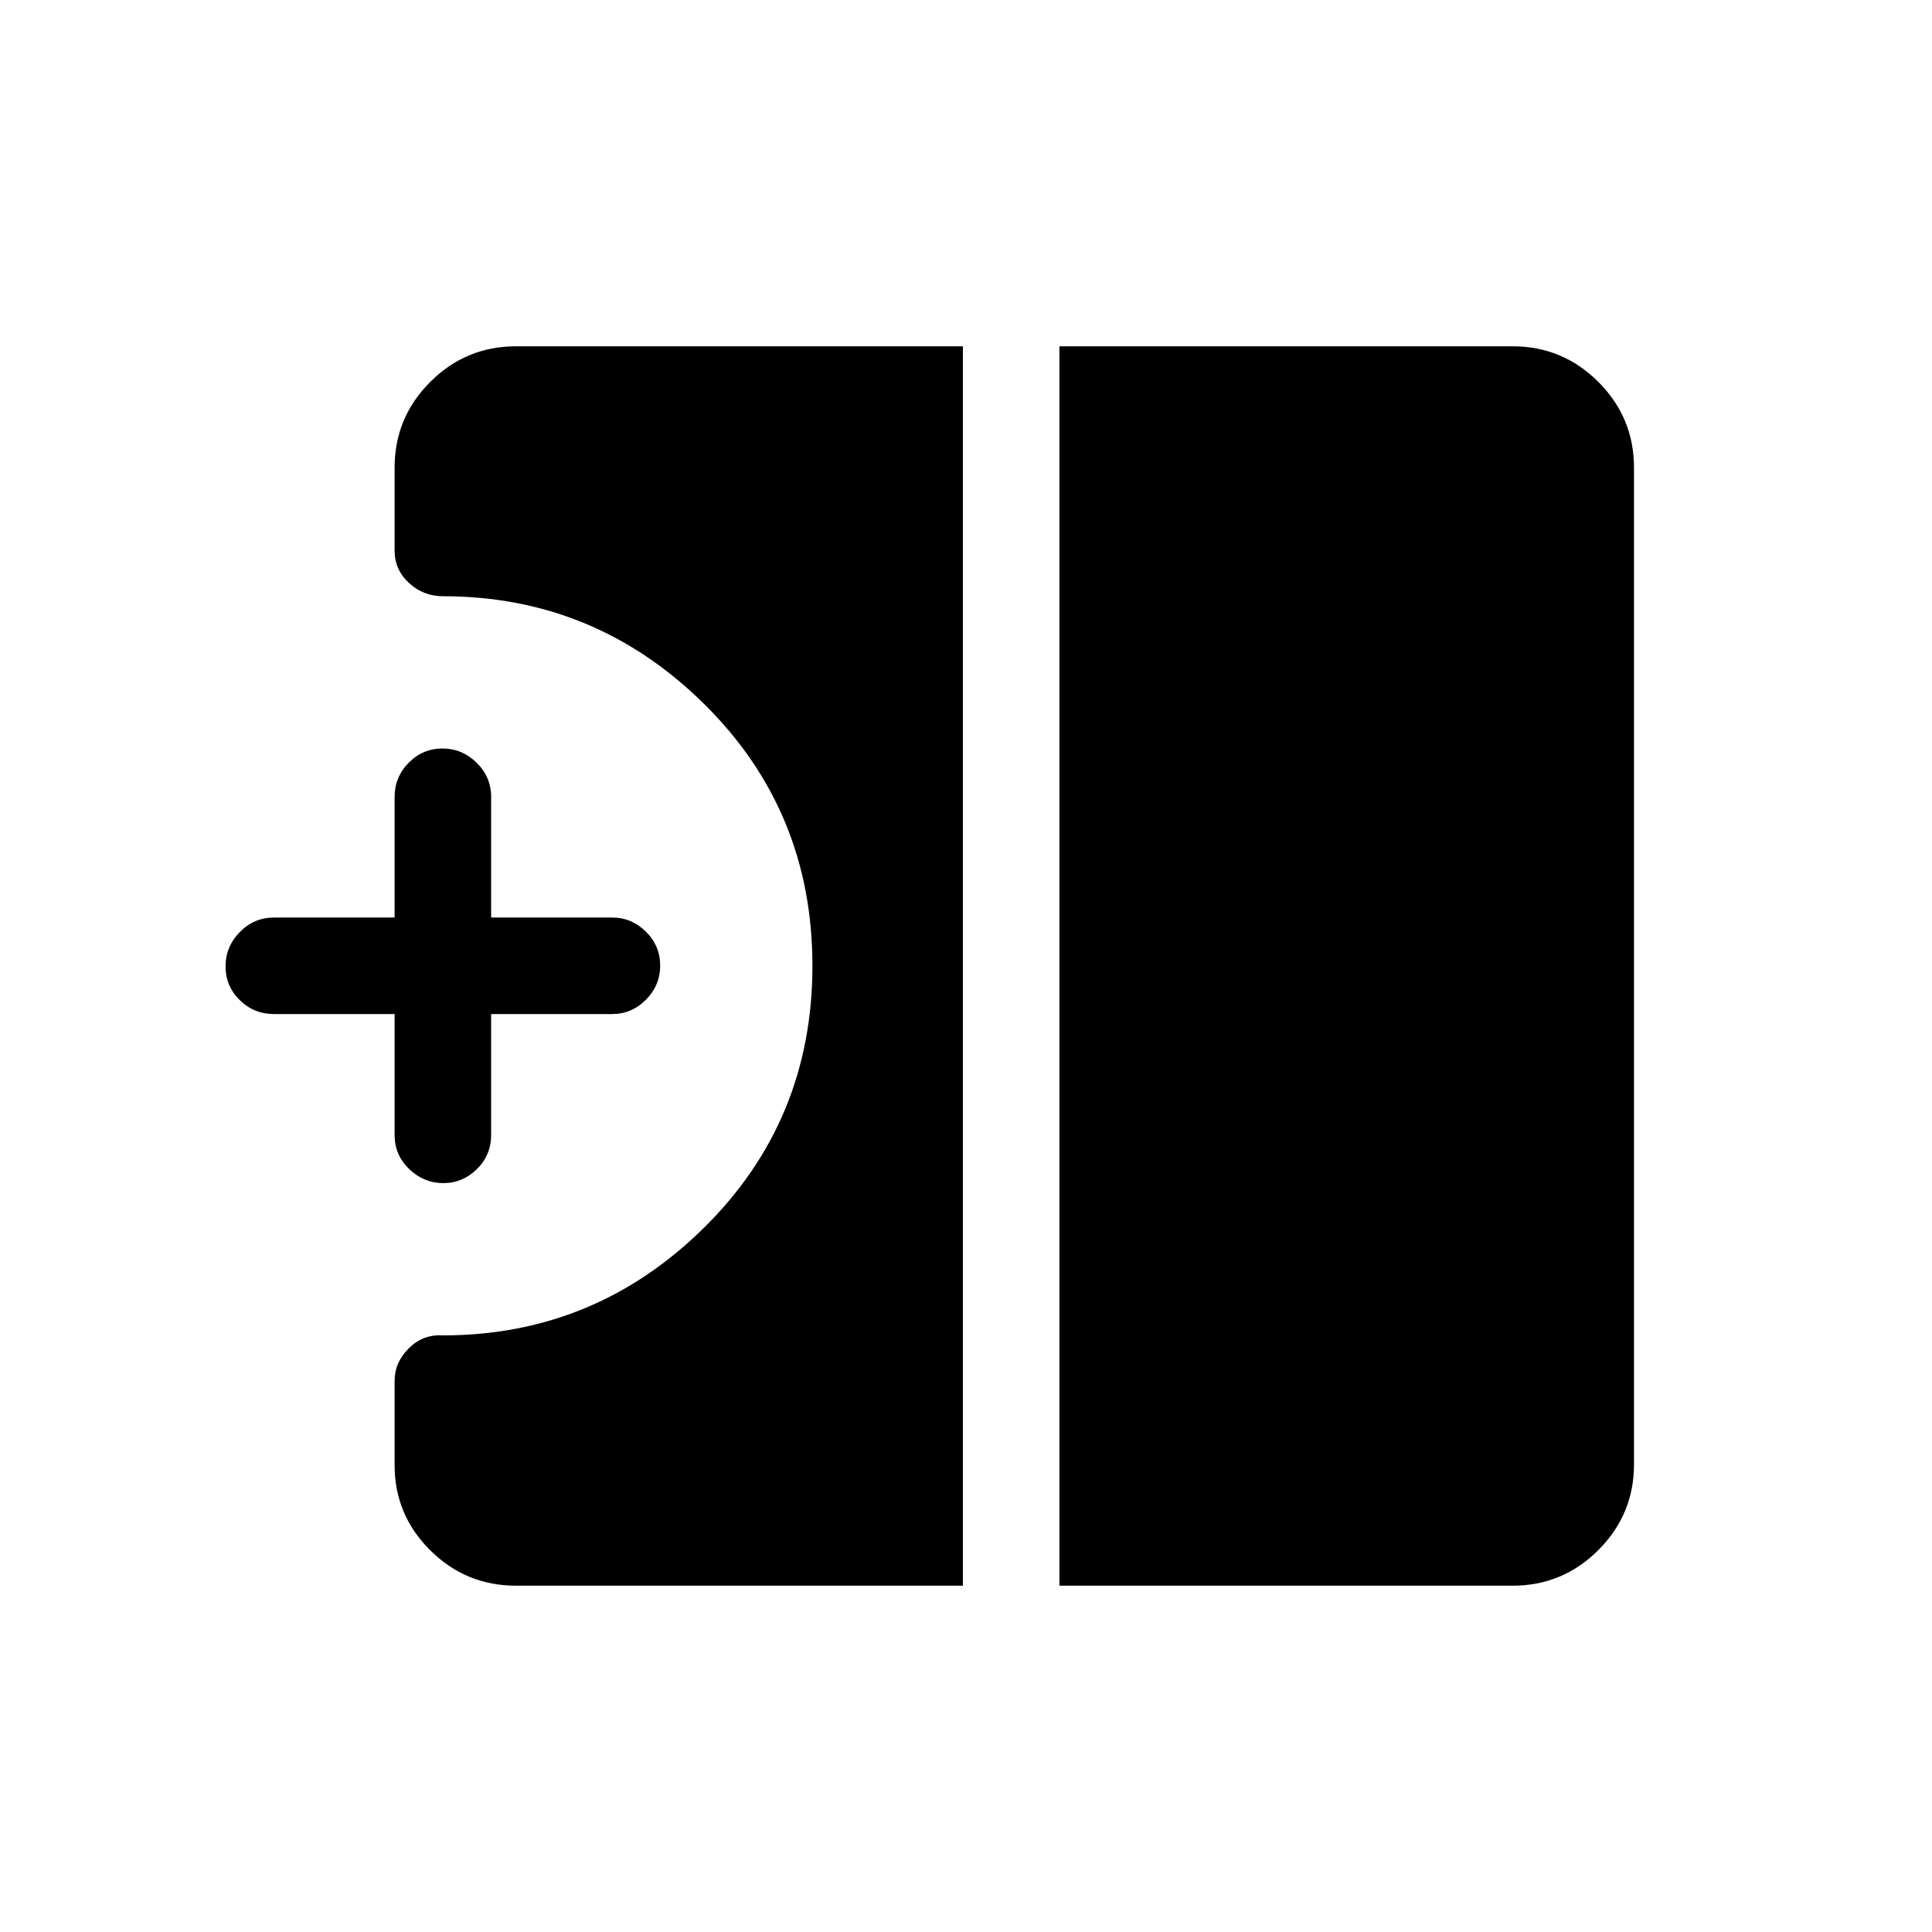 <svg xmlns="http://www.w3.org/2000/svg" height="20" viewBox="0 -960 960 960" width="20"><path d="M220.26-372.12q-9.67 0-16.93-6.97-7.25-6.98-7.25-16.91v-60.12h-59.93q-9.93 0-17-6.91-7.07-6.92-7.07-16.77t7.07-17.06q7.07-7.22 17-7.22h59.93V-564q0-9.93 7.01-17.01 7.02-7.07 16.77-7.07 9.76 0 16.97 7.07 7.21 7.08 7.21 17.01v59.92h60.11q9.72 0 16.8 7.02 7.09 7.01 7.09 16.86t-7.09 16.97q-7.08 7.11-16.8 7.11h-60.11V-396q0 9.93-7.06 16.91-7.05 6.97-16.72 6.97Zm306.16 200.04v-615.84h225.23q24.86 0 42.57 17.7 17.7 17.71 17.7 42.57v495.3q0 24.86-17.7 42.57-17.71 17.7-42.57 17.7H526.42Zm-270.07 0q-24.86 0-42.57-17.59-17.7-17.59-17.7-42.29v-41.96q0-9.12 7.07-16.14 7.07-7.02 17-6.4 75.32 0 129.43-53.26 54.11-53.26 54.11-130.39 0-77.14-54.11-130.38-54.11-53.24-129.43-53.24-9.78 0-16.93-6.59-7.14-6.6-7.14-16.08v-41.25q0-24.86 17.7-42.57 17.71-17.7 42.57-17.7h222.11v615.84H256.35Z"/></svg>